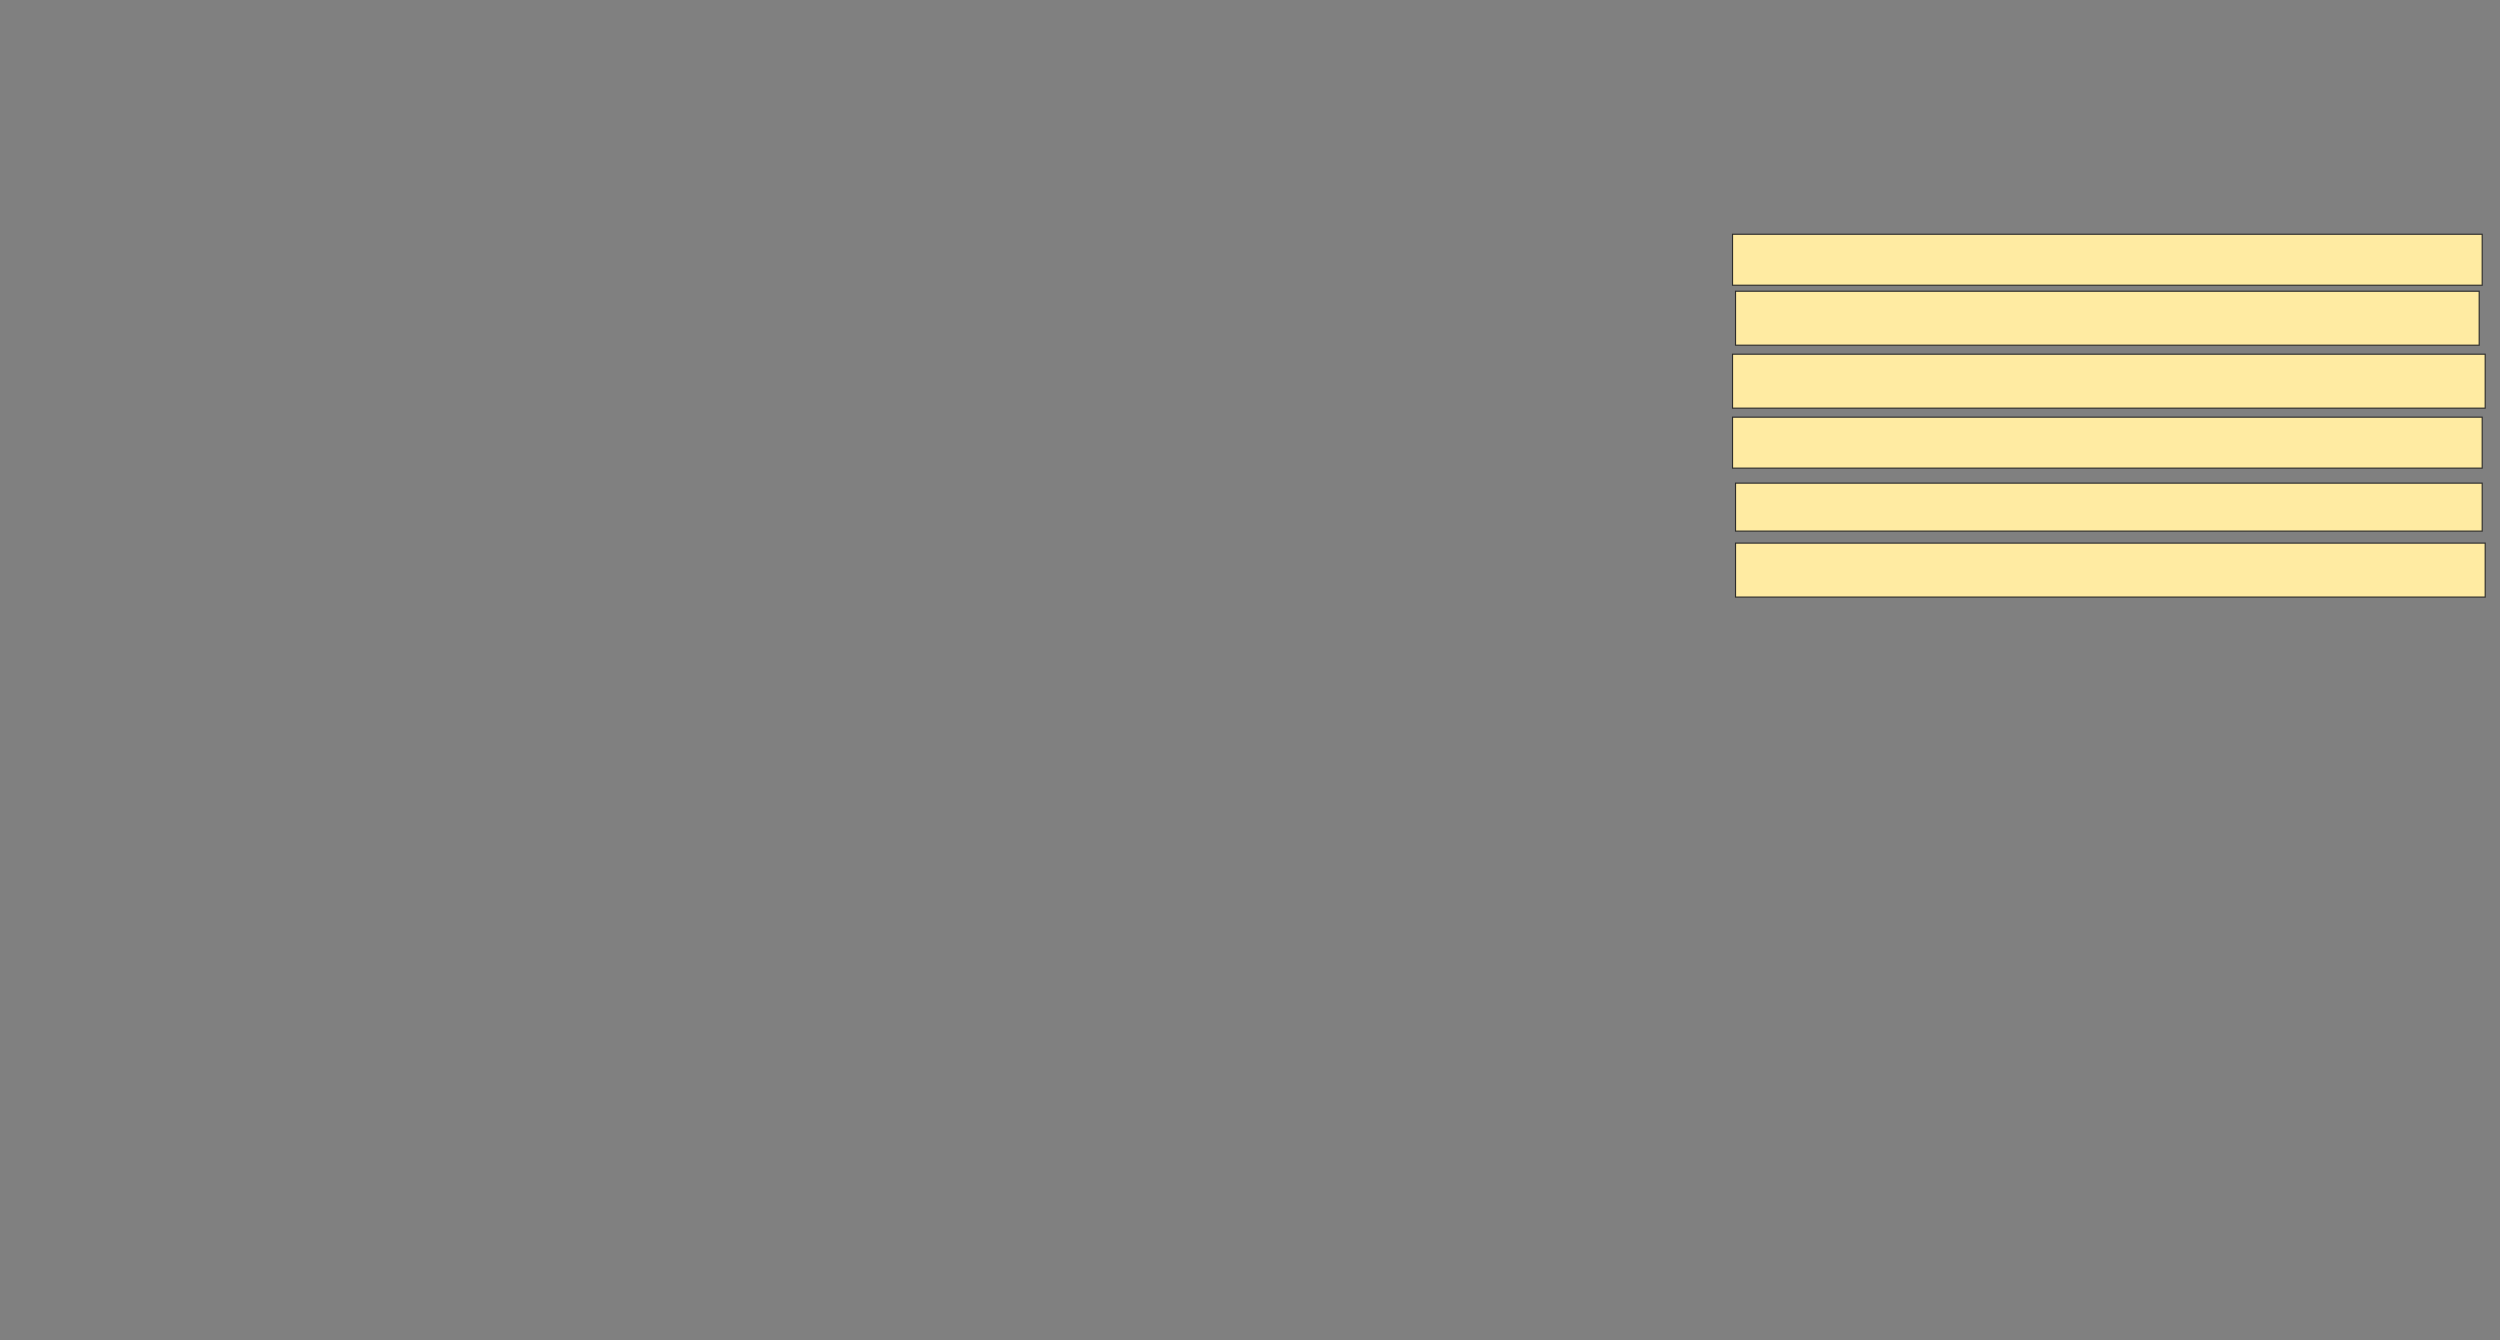 <svg xmlns="http://www.w3.org/2000/svg" width="2194" height="1176">
 <rect width="100%" height="100%" fill="#808080" stroke="none"/>
 <!-- Created with Image Occlusion Enhanced -->
 <g>
  <title>Labels</title>
 </g>
 <g>
  <title>Masks</title>
  
  <rect id="ea4acc6f8cd2467f970045d0416c7f34-ao-2" height="44.737" width="657.895" y="205.579" x="1520.474" stroke="#2D2D2D" fill="#FFEBA2"/>
  <rect id="ea4acc6f8cd2467f970045d0416c7f34-ao-3" height="47.368" width="660.526" y="310.842" x="1520.474" stroke="#2D2D2D" fill="#FFEBA2"/>
  <rect id="ea4acc6f8cd2467f970045d0416c7f34-ao-4" height="42.105" width="655.263" y="424" x="1523.105" stroke="#2D2D2D" fill="#FFEBA2"/>
  <rect id="ea4acc6f8cd2467f970045d0416c7f34-ao-5" height="44.737" width="657.895" y="366.105" x="1520.474" stroke="#2D2D2D" fill="#FFEBA2"/>
  <rect id="ea4acc6f8cd2467f970045d0416c7f34-ao-6" height="47.368" width="652.632" y="255.579" x="1523.105" stroke="#2D2D2D" fill="#FFEBA2"/>
  <rect id="ea4acc6f8cd2467f970045d0416c7f34-ao-7" height="47.368" width="657.895" y="476.632" x="1523.105" stroke="#2D2D2D" fill="#FFEBA2"/>
 </g>
</svg>